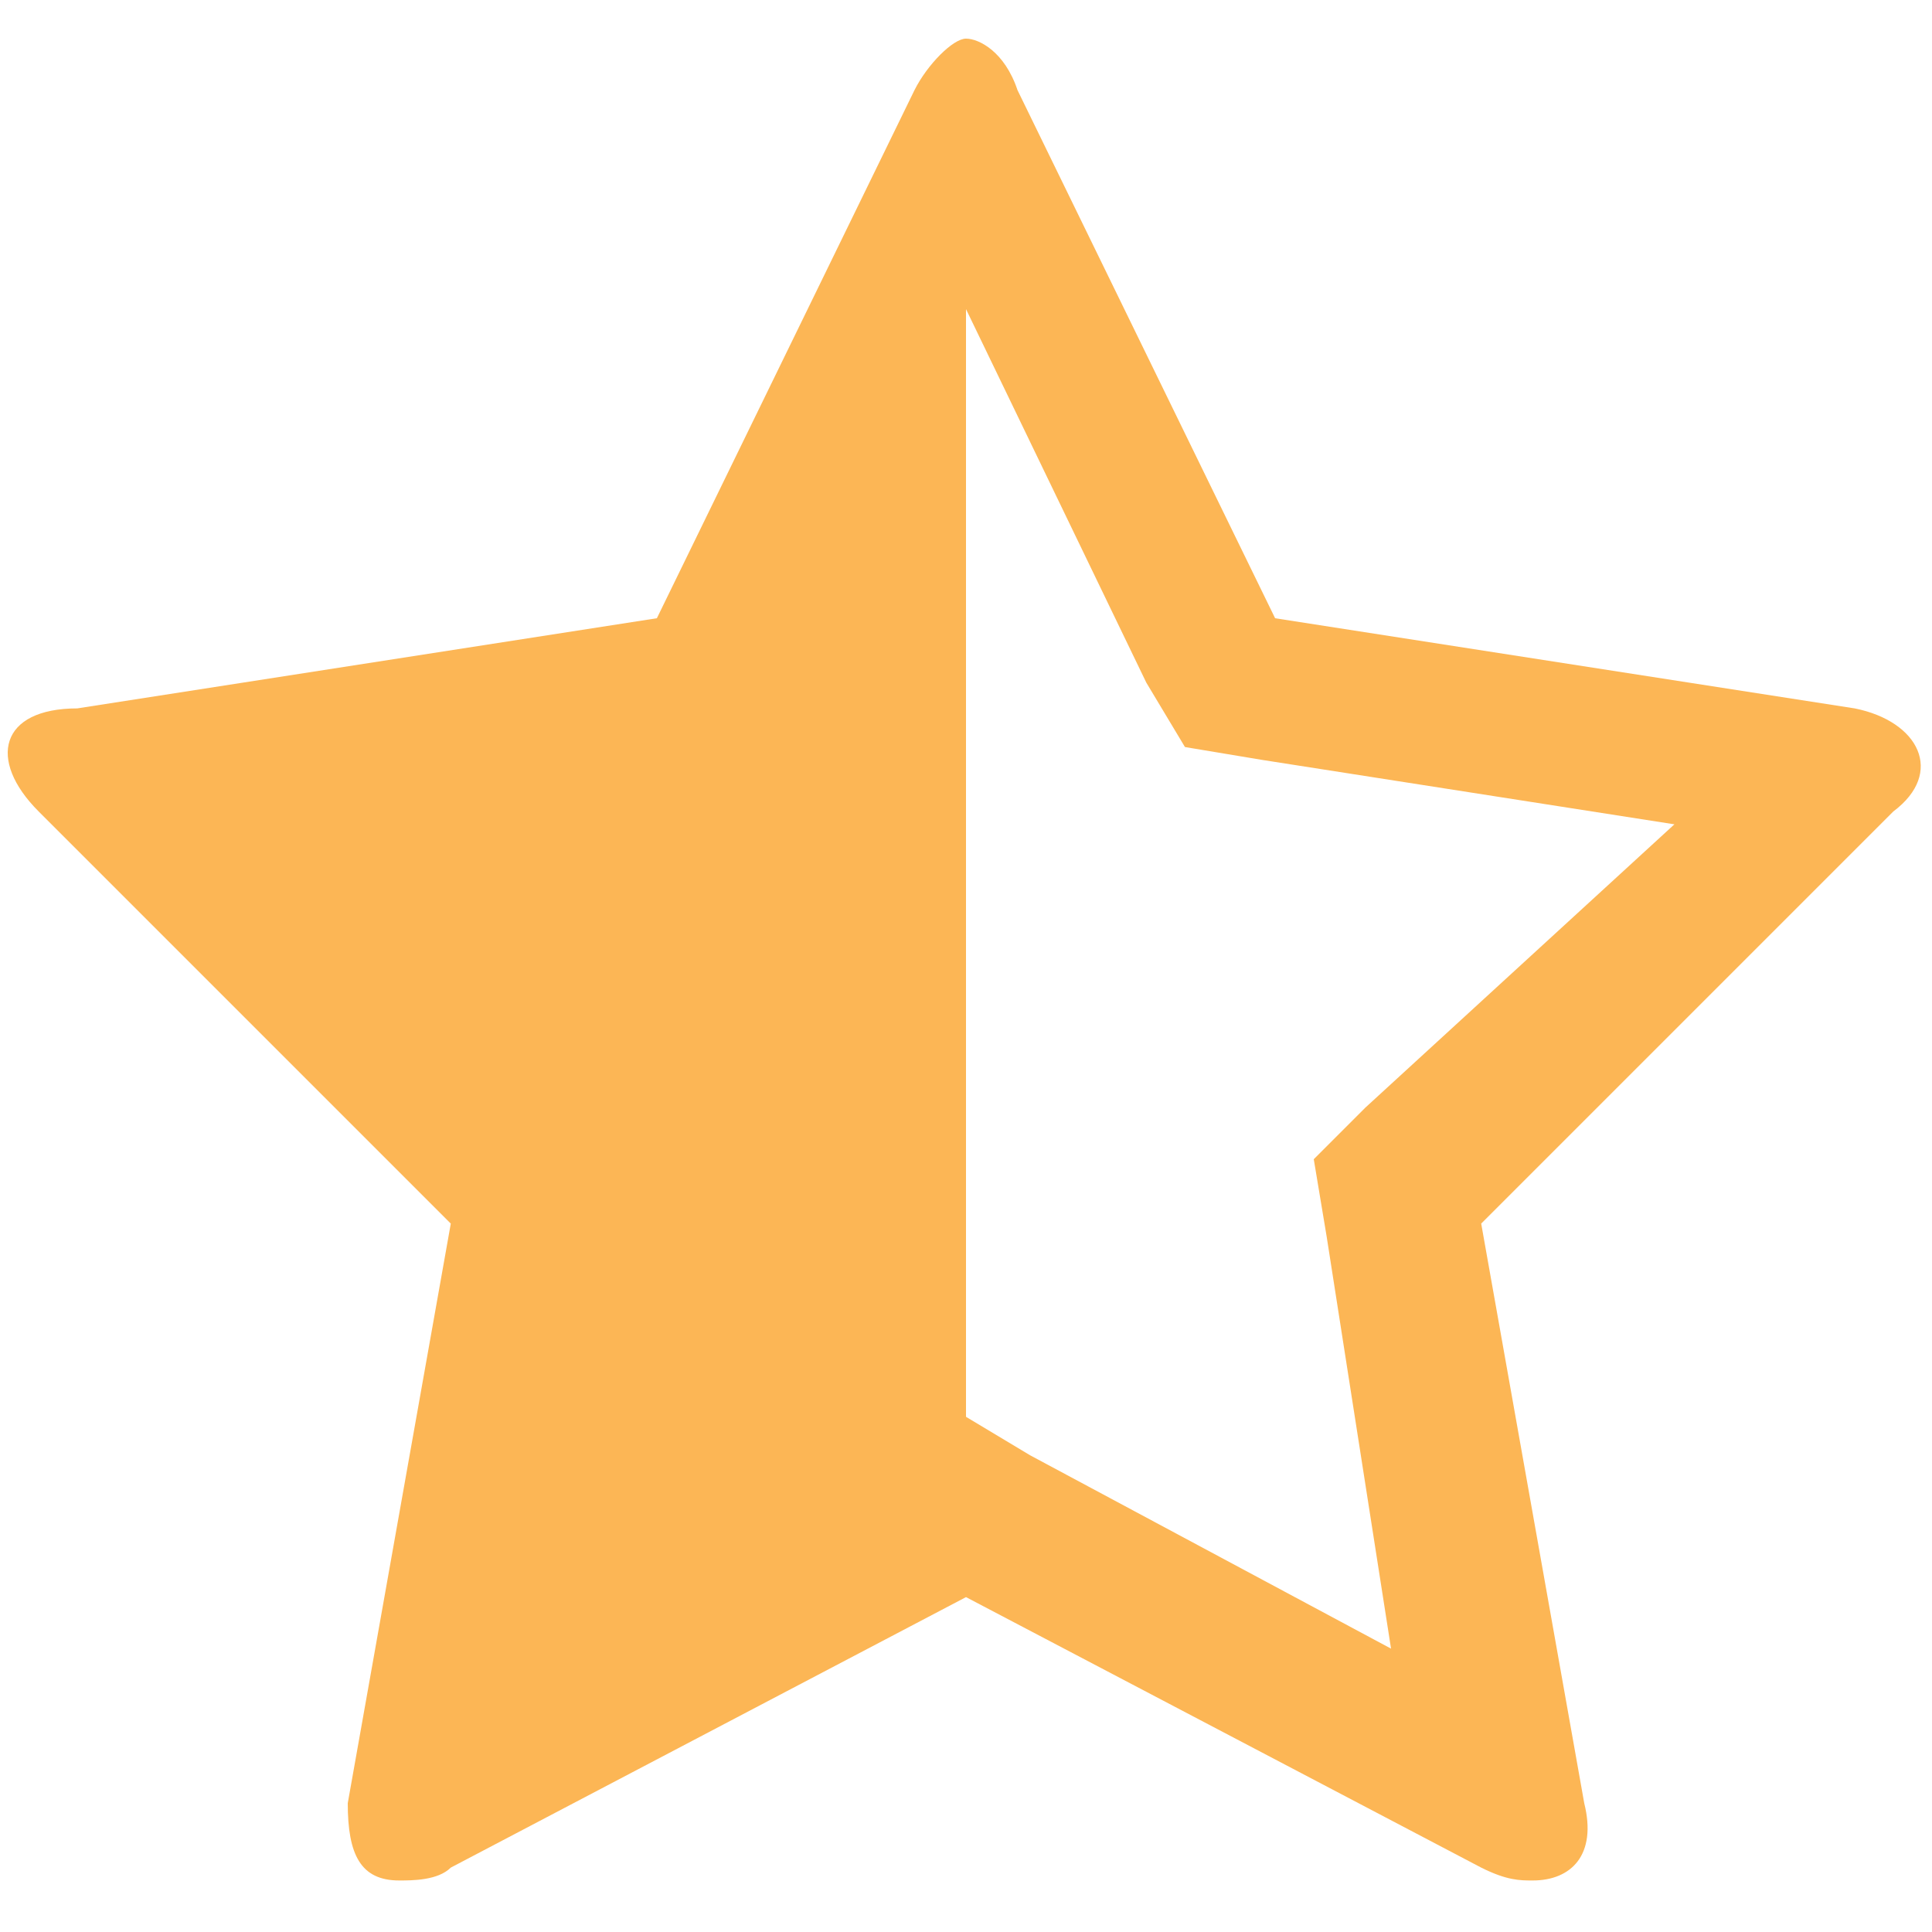 <?xml version="1.0" encoding="utf-8"?>
<!-- Generator: Adobe Illustrator 19.0.0, SVG Export Plug-In . SVG Version: 6.00 Build 0)  -->
<svg version="1.1" id="Layer_1" xmlns="http://www.w3.org/2000/svg" xmlns:xlink="http://www.w3.org/1999/xlink" x="0px" y="0px"
	 viewBox="-412 273 15 15" style="enable-background:new -412 273 15 15;" xml:space="preserve">
<style type="text/css">
	.st0{fill:#FCB655;}
</style>
<path class="st0" d="M-400.5,282.5l0.8,4.5c0.1,0.4-0.1,0.6-0.4,0.6c-0.1,0-0.2,0-0.4-0.1l-4-2.1l-4,2.1c-0.1,0.1-0.3,0.1-0.4,0.1
	c-0.3,0-0.4-0.2-0.4-0.6l0.8-4.5l-3.2-3.2c-0.4-0.4-0.3-0.8,0.3-0.8l4.5-0.7l2-4.1c0.1-0.2,0.3-0.4,0.4-0.4s0.3,0.1,0.4,0.4l2,4.1
	l4.5,0.7c0.5,0.1,0.7,0.5,0.3,0.8L-400.5,282.5z M-399,279.4l-3.2-0.5l-0.6-0.1l-0.3-0.5l-1.4-2.9v8.6l0.5,0.3l2.8,1.5l-0.5-3.2
	l-0.1-0.6l0.4-0.4L-399,279.4z"/>
</svg>
